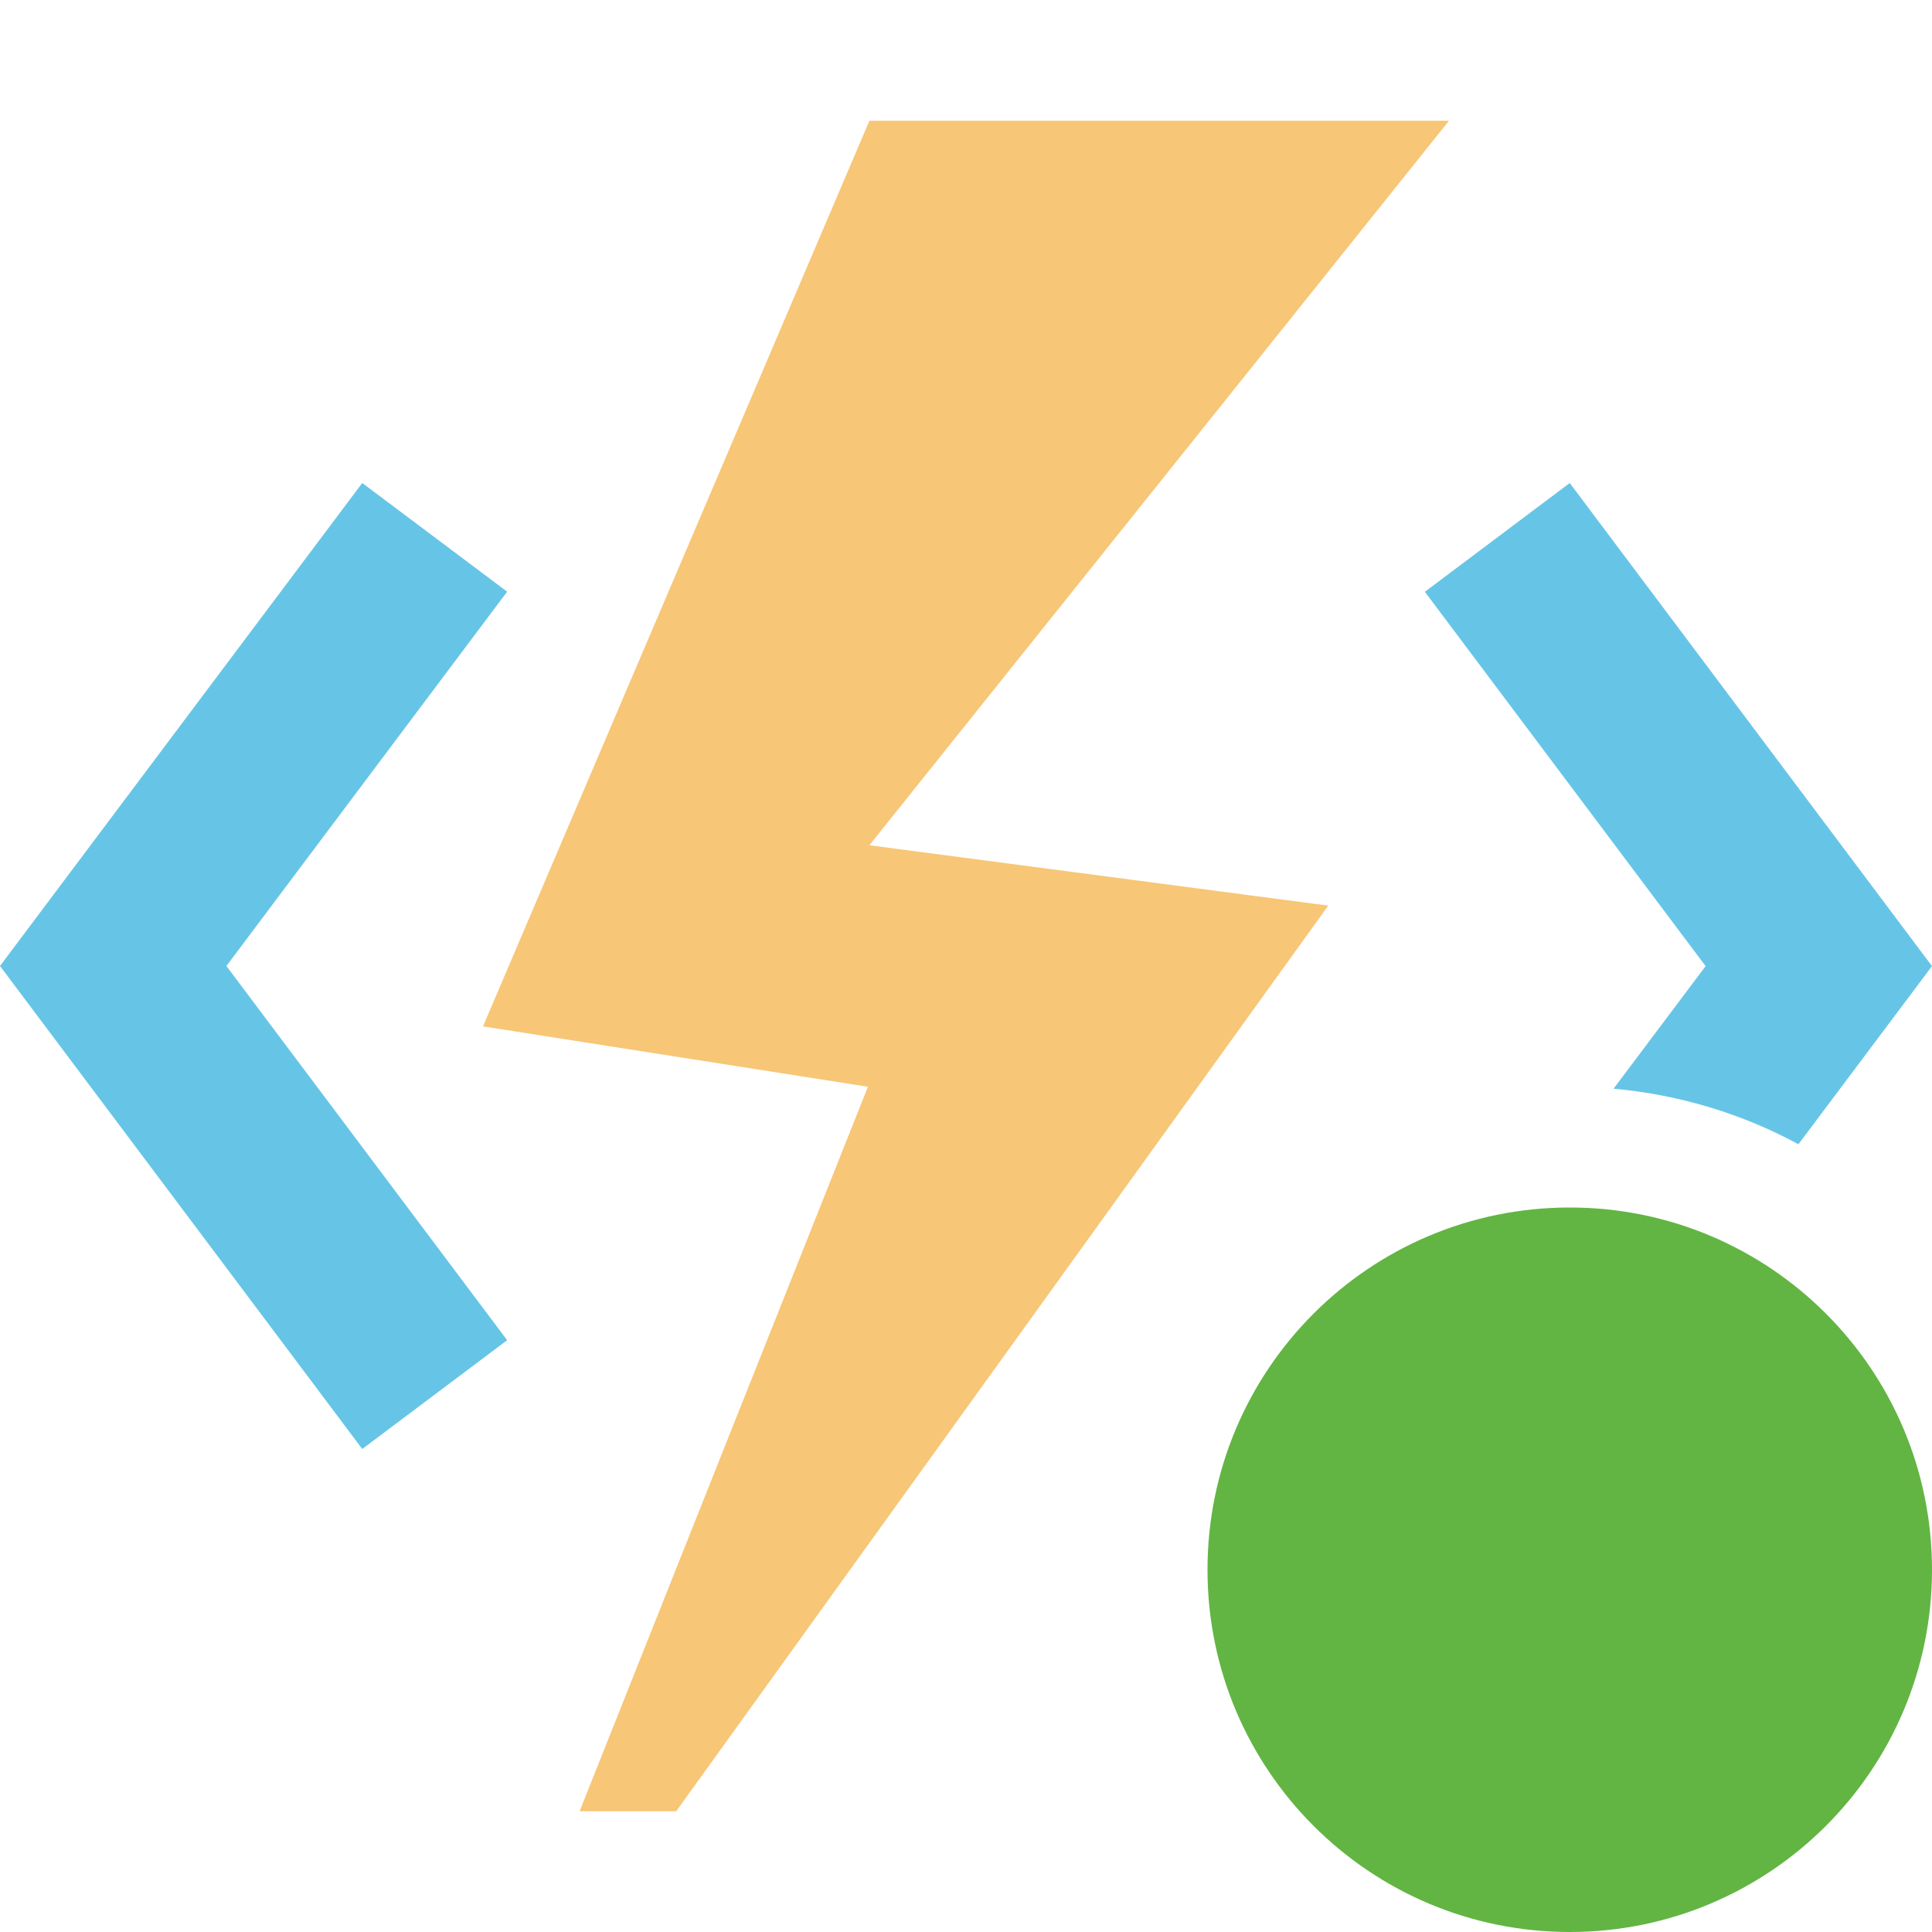 <svg width="16" height="16" viewBox="0 0 16 16" fill="none" xmlns="http://www.w3.org/2000/svg">
<path fill-rule="evenodd" clip-rule="evenodd" d="M4.2 4.9L3 4L0 8L3 12L4.2 11.099L1.875 8L4.2 4.9Z" fill="#40B6E0" fill-opacity="0.8"/>
<path d="M7.2 7L11 7.5L5.6 15H4.8L7.188 9L4 8.5L7.2 1H12L7.2 7Z" fill="#F4AF3D" fill-opacity="0.7"/>
<path d="M16 13C16 14.657 14.657 16 13 16C11.343 16 10 14.657 10 13C10 11.343 11.343 10 13 10C14.657 10 16 11.343 16 13Z" fill="#62B543"/>
<path fill-rule="evenodd" clip-rule="evenodd" d="M13.363 9.016C13.913 9.066 14.431 9.226 14.894 9.476L16 8.001L13 4L11.8 4.901L14.125 8.001L13.363 9.016Z" fill="#40B6E0" fill-opacity="0.8"/>
</svg>
